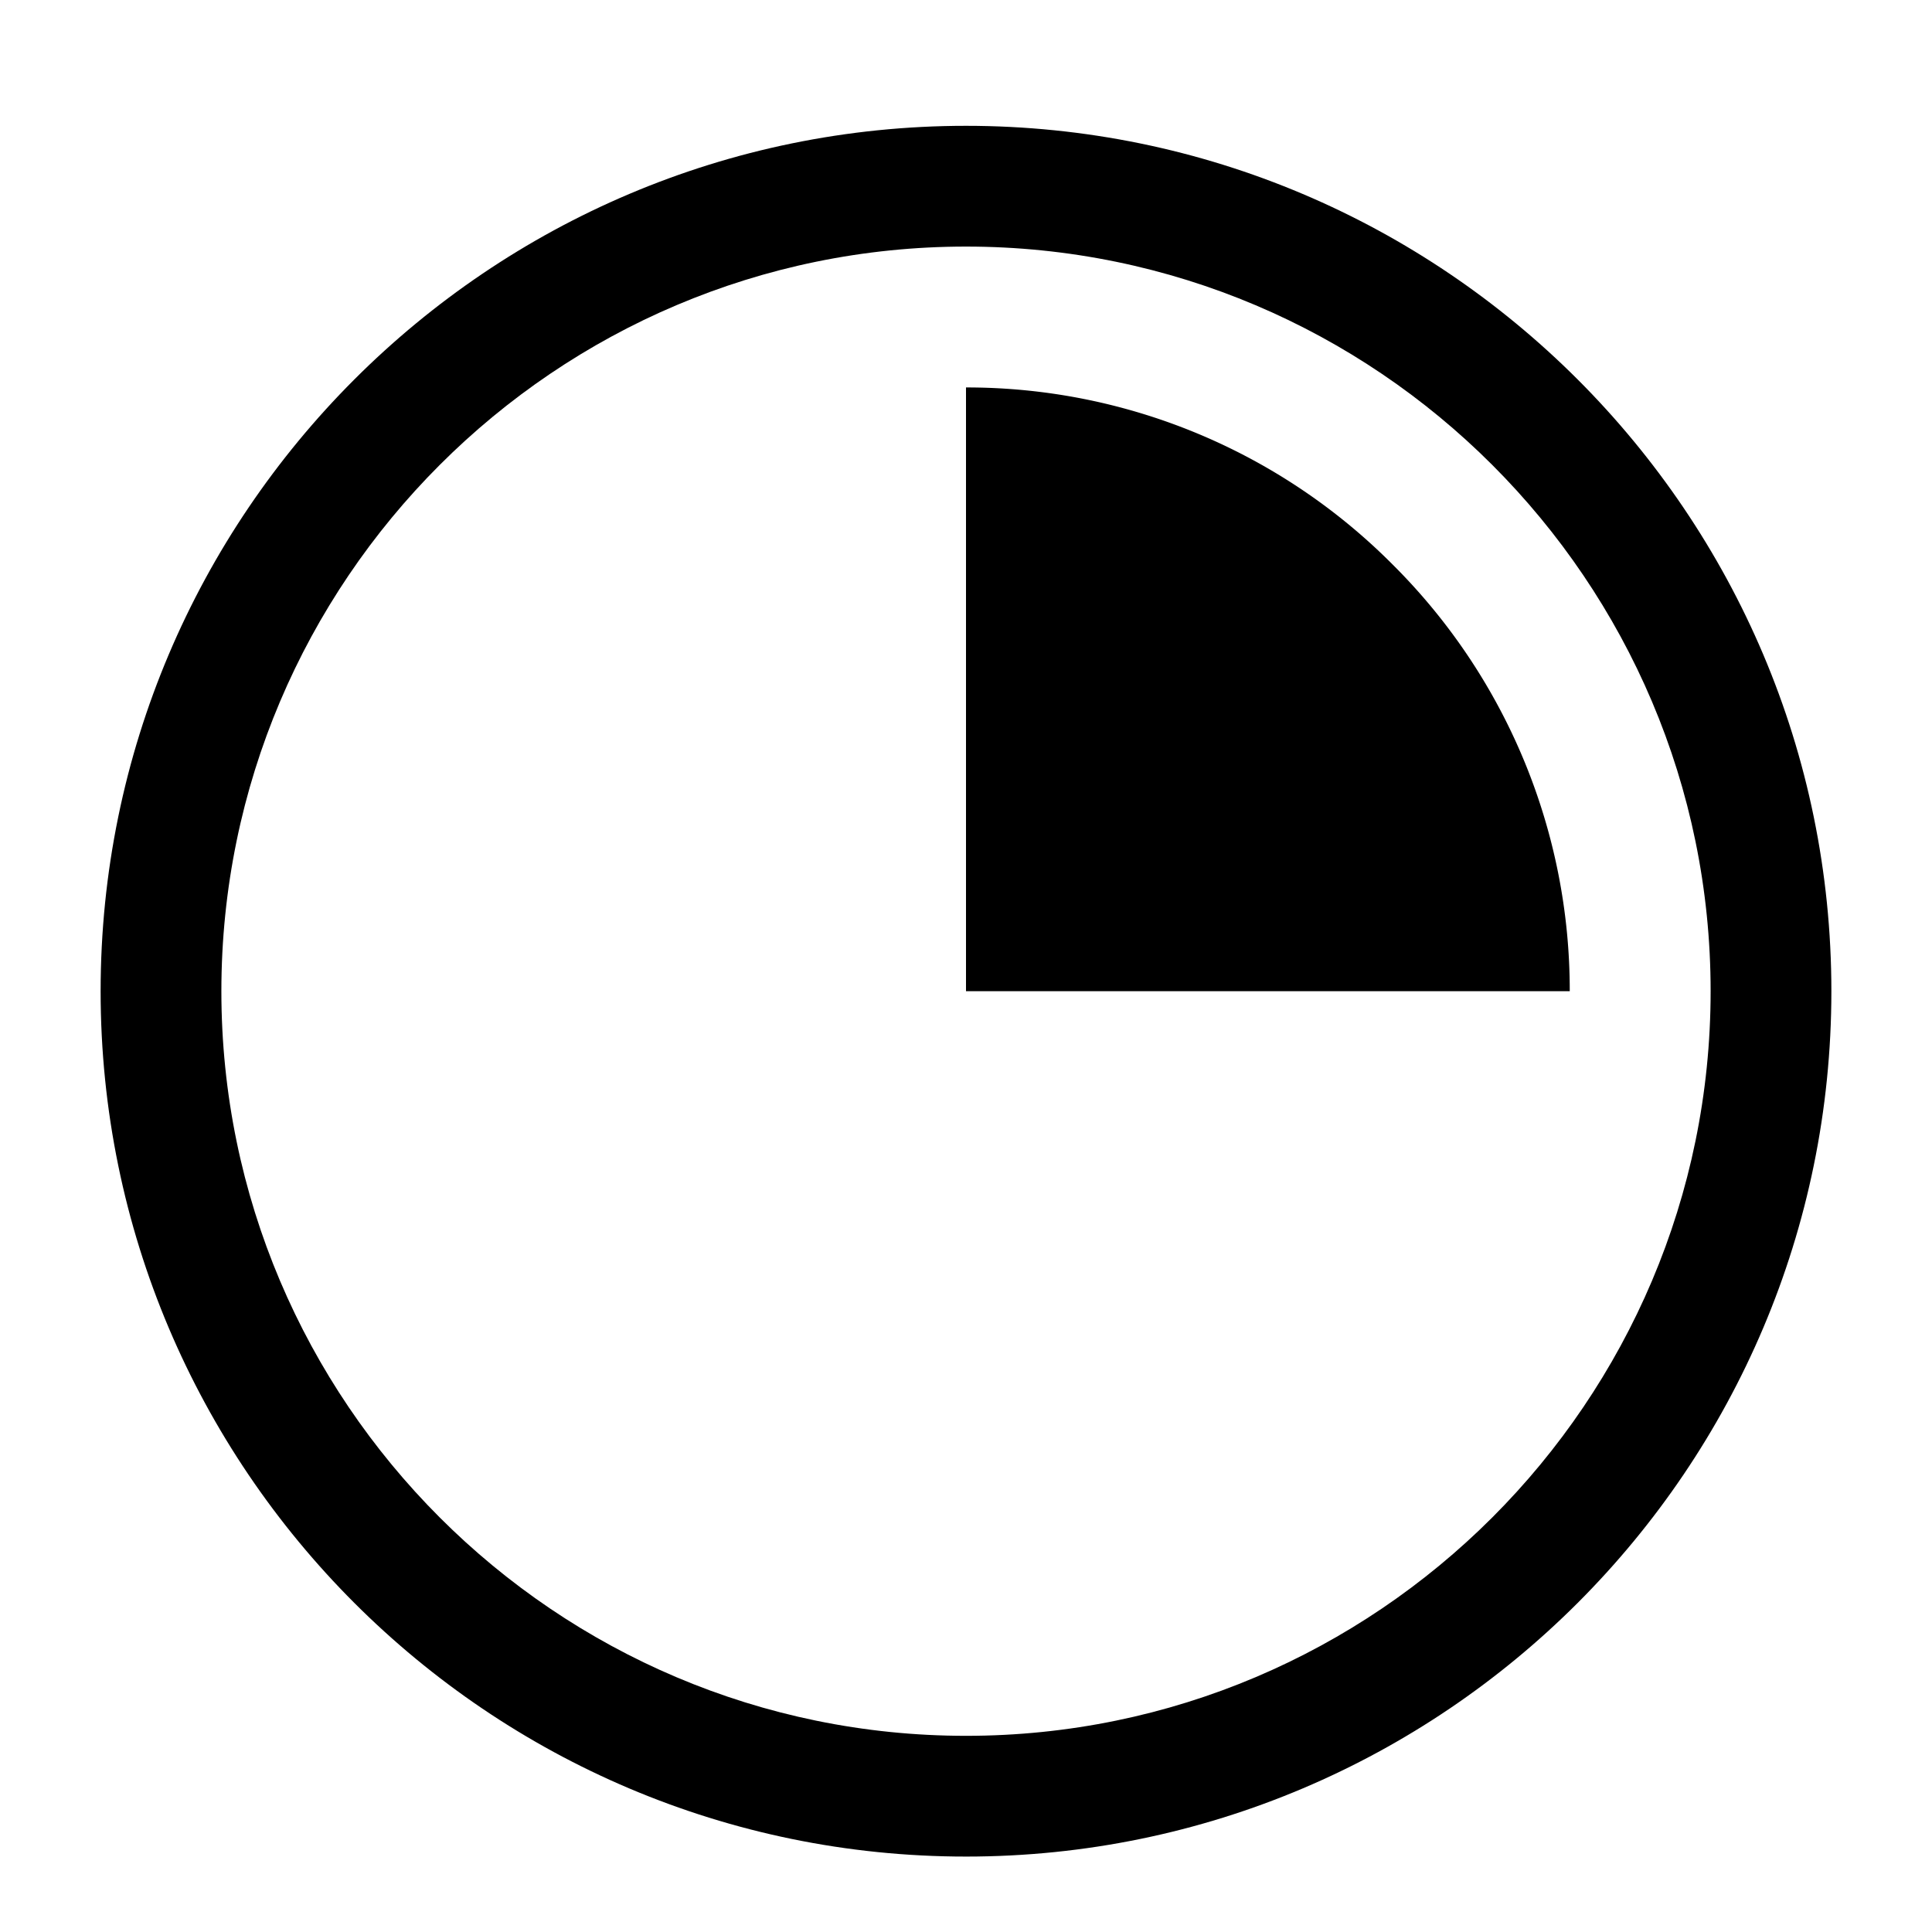 <svg xmlns="http://www.w3.org/2000/svg" width="1em" height="1em" viewBox="0 0 24 24"><g fill="currentColor" stroke-linecap="round" stroke-linejoin="round" stroke-width="1.5" color="currentColor"><path d="M12 23.063c-5.93 0-10.75-4.82-10.75-10.75S6.07 1.563 12 1.563s10.75 4.82 10.75 10.75s-4.82 10.75-10.75 10.75m0-20c-5.1 0-9.25 4.15-9.25 9.25s4.15 9.25 9.25 9.25s9.25-4.15 9.25-9.25s-4.15-9.25-9.25-9.25"/><path d="M19.5 12.313a7.46 7.46 0 0 0-2.2-5.3a7.46 7.46 0 0 0-5.3-2.2v7.5z"/></g></svg>